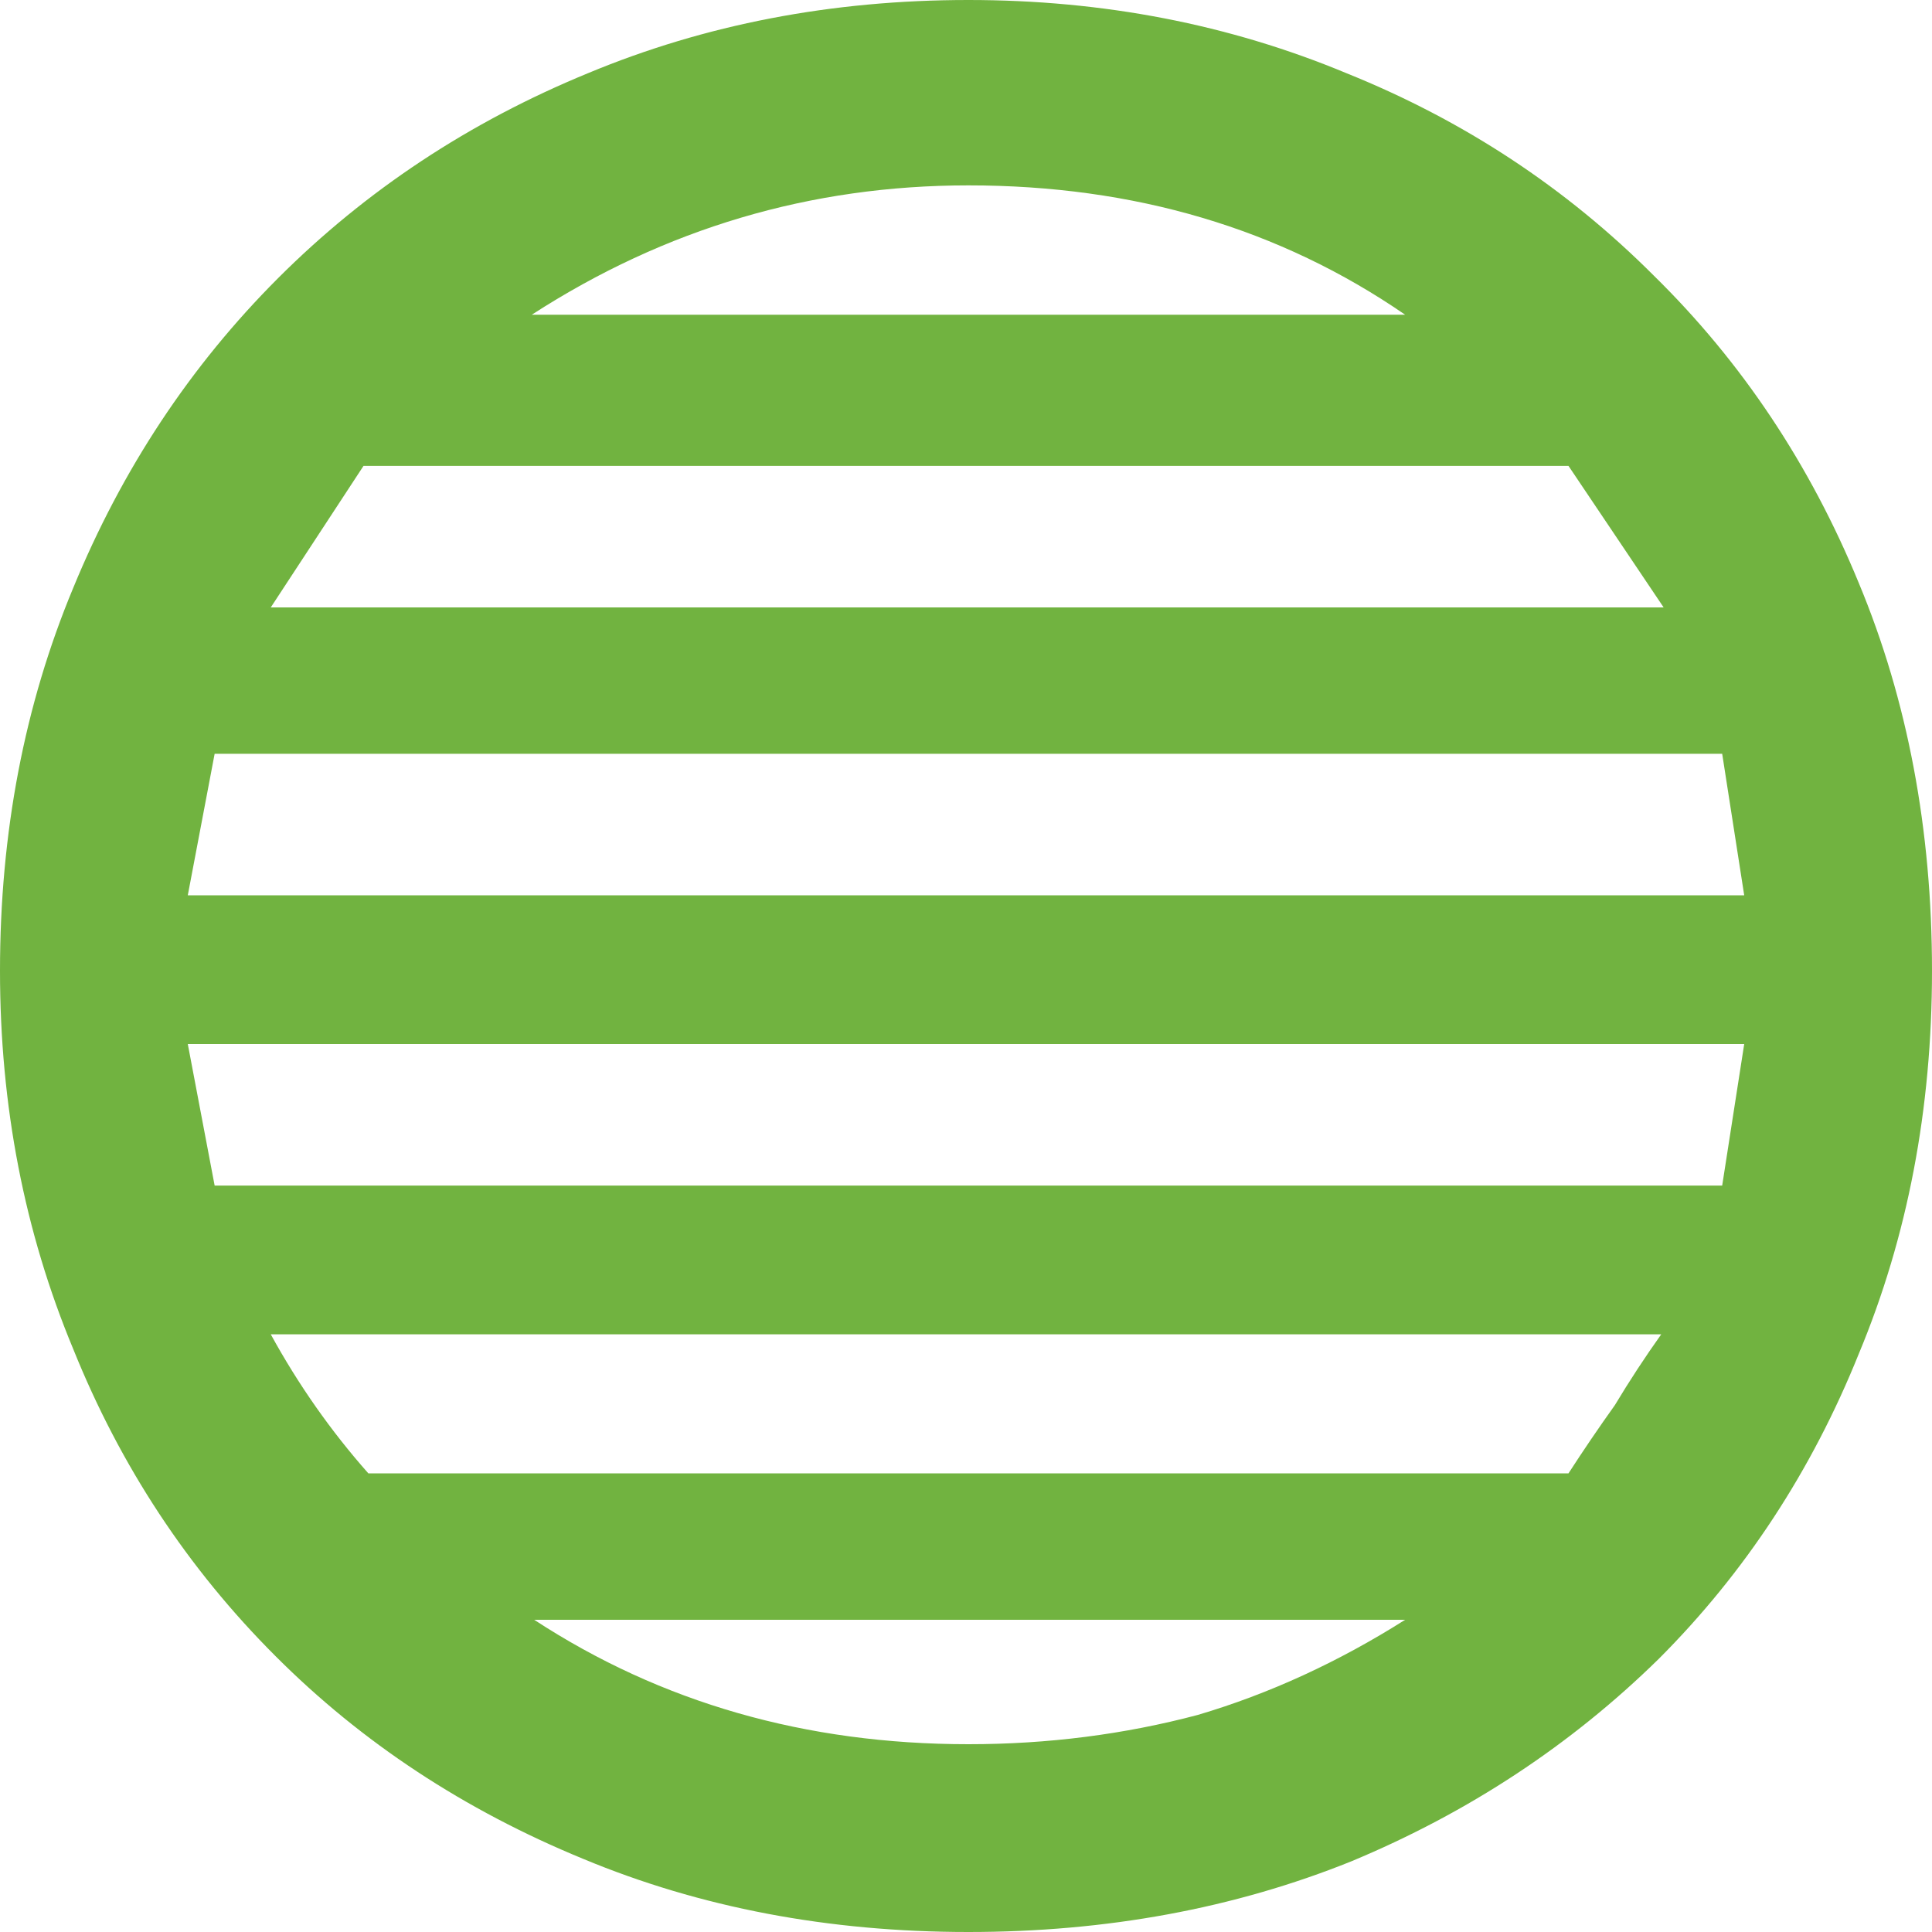 <svg width="20" height="20" viewBox="0 0 20 20" fill="none" xmlns="http://www.w3.org/2000/svg">
<path d="M20 10.05C20 11.482 19.747 12.803 19.242 14.015C18.754 15.227 18.064 16.279 17.172 17.172C16.263 18.064 15.202 18.763 13.99 19.268C12.778 19.756 11.456 20 10.025 20C8.577 20 7.247 19.747 6.035 19.242C4.806 18.737 3.746 18.039 2.854 17.146C1.944 16.237 1.246 15.177 0.758 13.965C0.253 12.752 0 11.448 0 10.05C0 8.62 0.253 7.298 0.758 6.086C1.263 4.857 1.97 3.788 2.879 2.879C3.788 1.97 4.857 1.263 6.086 0.758C7.298 0.253 8.611 -1.90735e-06 10.025 -1.90735e-06C11.423 -1.90735e-06 12.727 0.253 13.939 0.758C15.152 1.246 16.212 1.944 17.121 2.854C18.03 3.746 18.737 4.806 19.242 6.035C19.747 7.247 20 8.586 20 10.05ZM18.056 10.808L1.944 10.808L2.222 12.273H17.828L18.056 10.808ZM18.056 9.268L17.828 7.803L2.222 7.803L1.944 9.268L18.056 9.268ZM17.197 13.813H2.803C3.089 14.335 3.426 14.815 3.813 15.252H16.237C16.389 15.017 16.549 14.781 16.717 14.546C16.869 14.293 17.029 14.049 17.197 13.813ZM17.222 6.288L16.237 4.823L3.763 4.823L2.803 6.288L17.222 6.288ZM14.546 3.258C13.249 2.365 11.742 1.919 10.025 1.919C8.392 1.919 6.886 2.365 5.505 3.258H14.546ZM14.546 16.768H5.53C6.843 17.626 8.342 18.056 10.025 18.056C10.85 18.056 11.641 17.954 12.399 17.753C13.14 17.534 13.855 17.205 14.546 16.768Z" fill="#71B340"/>
</svg>
